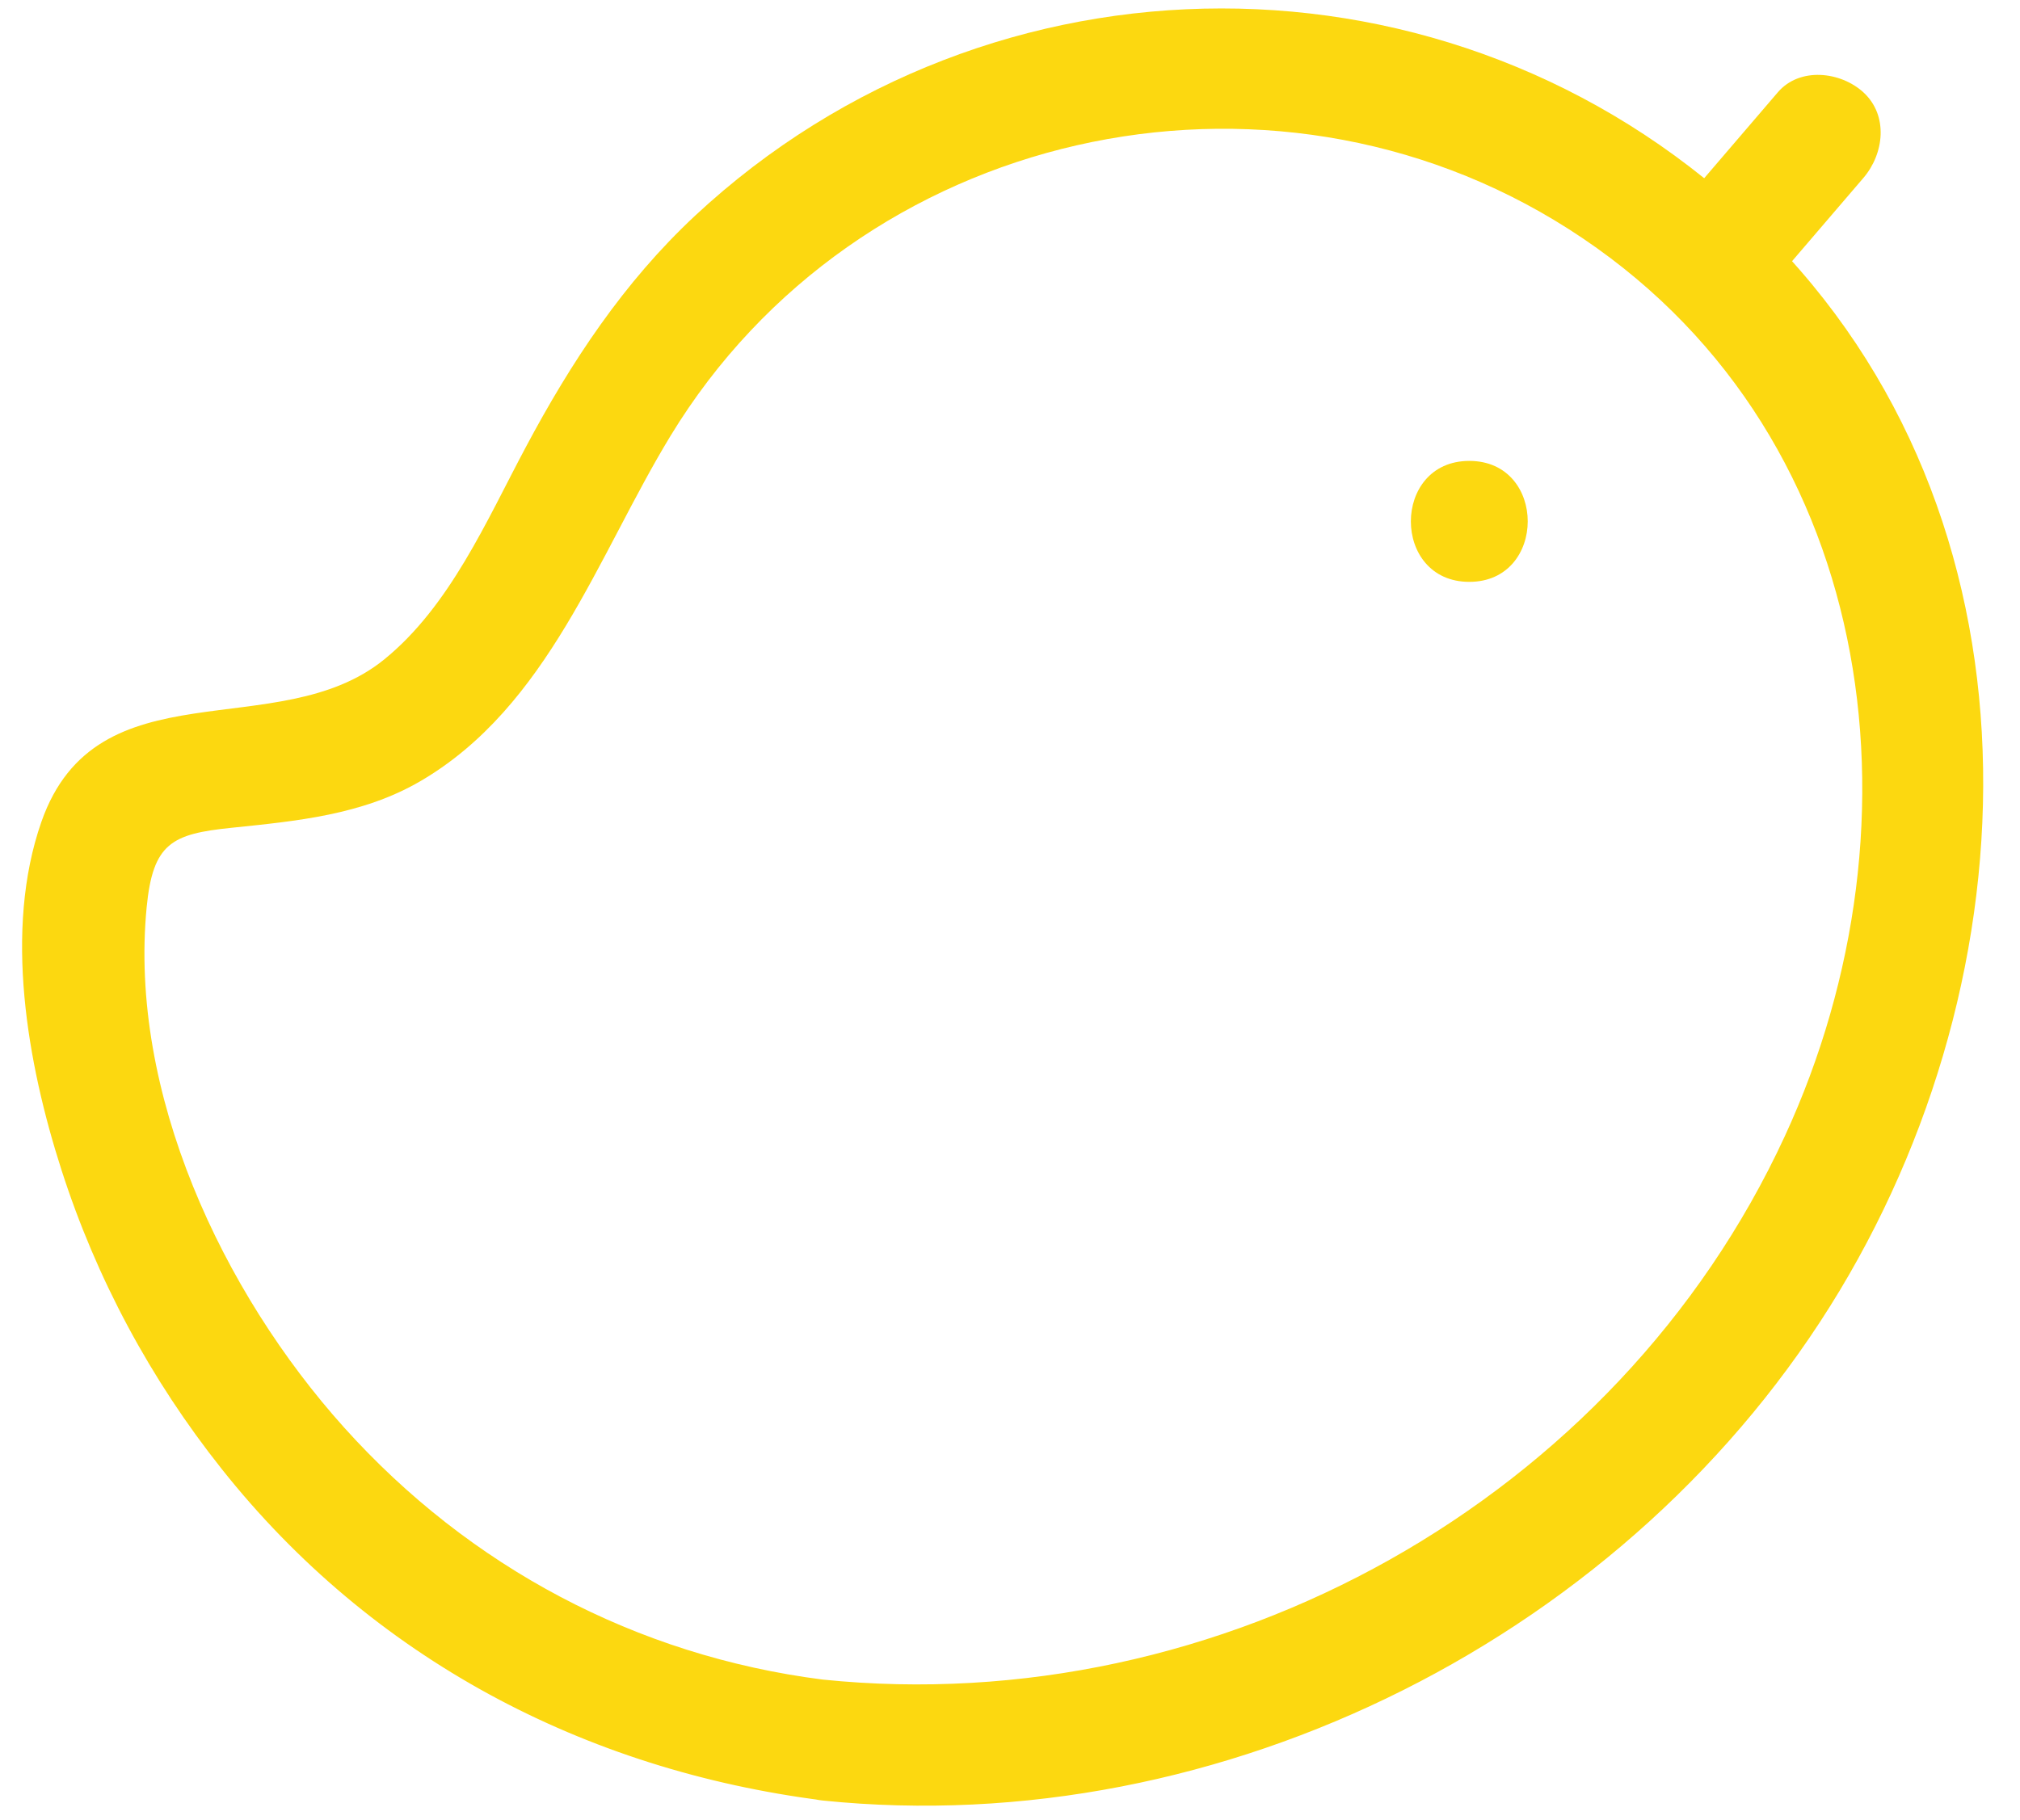 <?xml version="1.0" encoding="utf-8"?>
<!-- Generator: Adobe Illustrator 23.0.1, SVG Export Plug-In . SVG Version: 6.00 Build 0)  -->
<svg version="1.0" id="圖層_1" xmlns="http://www.w3.org/2000/svg" xmlns:xlink="http://www.w3.org/1999/xlink" x="0px" y="0px"
	 viewBox="0 0 158.79 143.13" style="enable-background:new 0 0 158.79 143.13;" xml:space="preserve">
<style type="text/css">
	.st0{fill:#FCD810;}
</style>
<g>
	<g>
		<path class="st0" d="M64.67,132.06c-14.65-1.87-27.77-8.86-37.62-19.82c-9.57-10.65-16.94-26.32-15.52-40.92
			c0.49-5.02,1.98-5.75,6.64-6.23c5.13-0.53,10.31-1.01,14.86-3.66c10.06-5.86,13.95-17.74,19.68-27.16
			c14.68-24.14,46.94-31.36,70.6-16.26c24.24,15.46,28.46,46.49,16.99,71.33C127.09,117.96,95.89,135.27,64.67,132.06
			c-6.08-0.62-6.04,8.89,0,9.51c31.43,3.23,63.67-13.04,79.95-40.1c15.87-26.38,16.33-62.47-7.27-84.52
			c-23.28-21.74-59.4-21.69-82.7,0c-5.62,5.24-9.76,11.52-13.34,18.25c-3.06,5.74-5.94,12.46-11.12,16.66
			c-8.33,6.76-22.59,0.32-26.94,12.77c-2.97,8.51-1.1,19.01,1.58,27.35c2.75,8.56,7,16.47,12.59,23.51
			c11.82,14.9,28.51,23.68,47.26,26.07C70.73,142.34,70.67,132.83,64.67,132.06z"/>
	</g>
</g>
<g>
	<g>
		<path class="st0" d="M115.5,45.75c6.12,0,6.13-9.51,0-9.51C109.38,36.24,109.37,45.75,115.5,45.75L115.5,45.75z"/>
	</g>
</g>
<g>
	<g>
		<path class="st0" d="M140.31,21.19c2.06-2.4,4.11-4.8,6.17-7.2c1.62-1.89,1.99-4.9,0-6.73c-1.78-1.63-5-2.02-6.73,0
			c-2.06,2.4-4.11,4.8-6.17,7.2c-1.62,1.89-1.99,4.9,0,6.73C135.36,22.82,138.58,23.21,140.31,21.19L140.31,21.19z"/>
	</g>
</g>
</svg>
